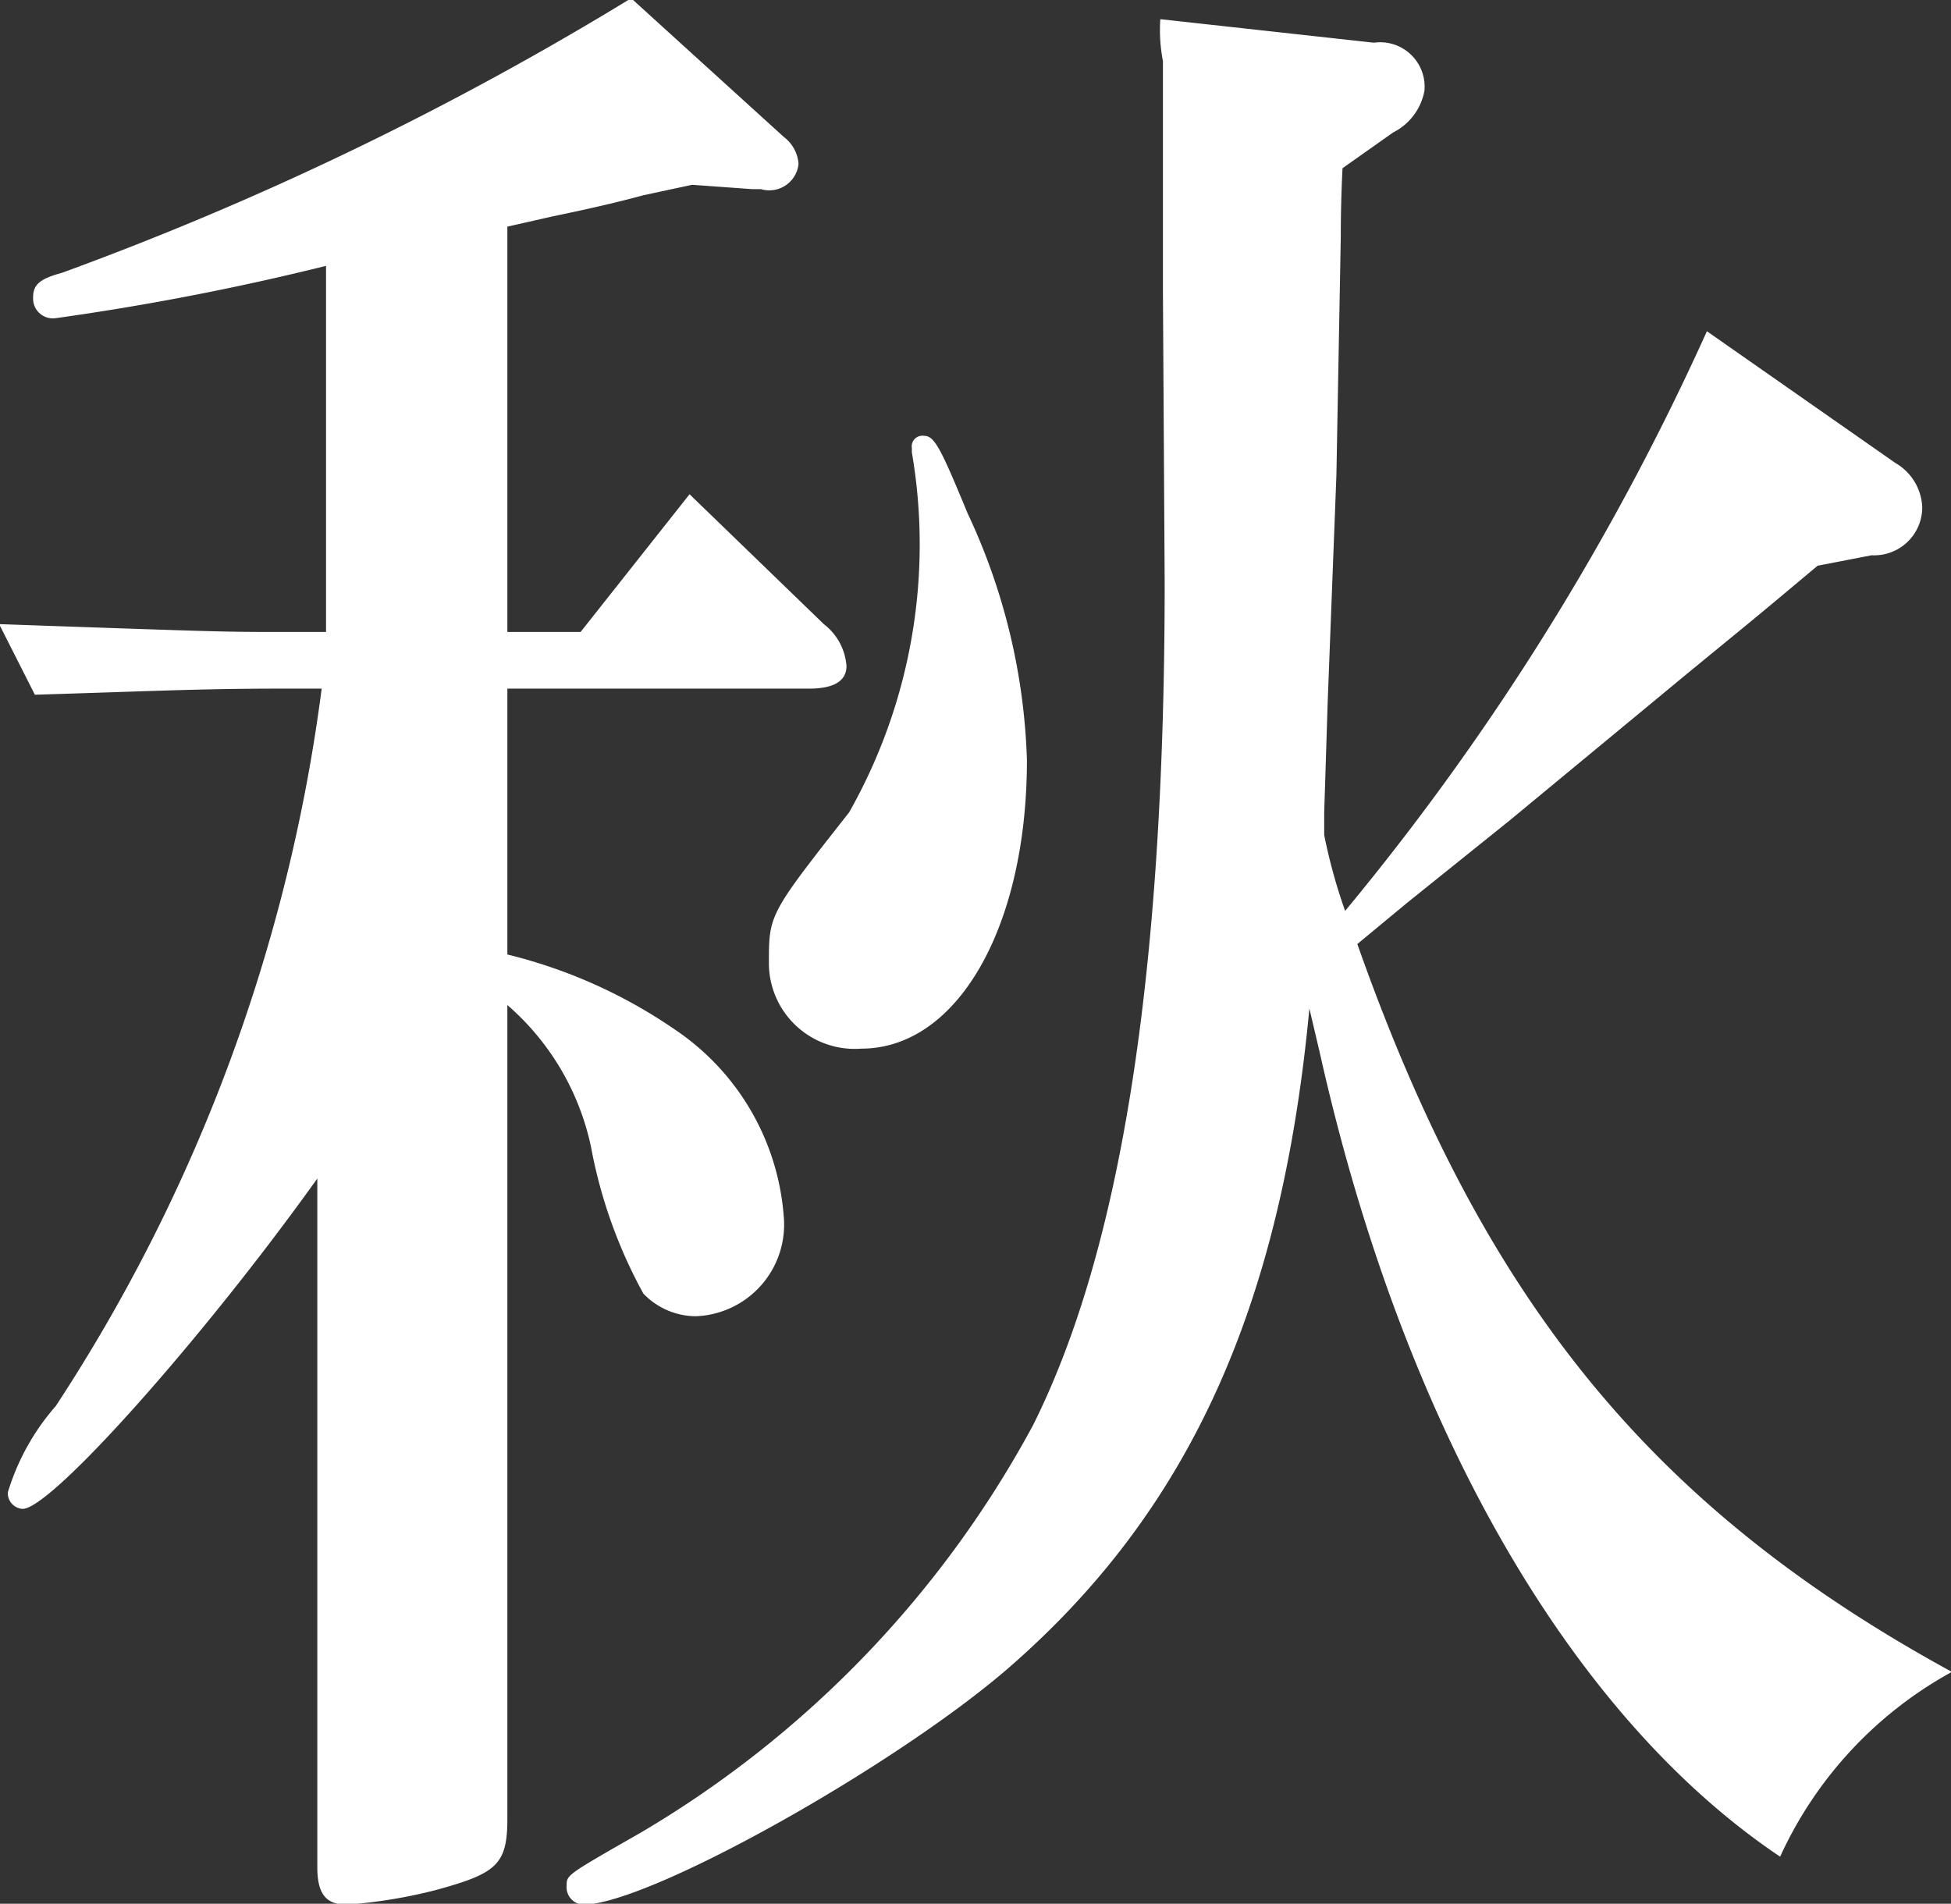 <svg xmlns="http://www.w3.org/2000/svg" width="44.76" height="43.68" viewBox="0 0 22.38 21.84">
  <rect x="0" y="0" width="22.38" height="21.84" fill="#333333" stroke="none"/>
  <defs>
    <style>
      .cls-1 {
        fill: #fff;
        fill-rule: evenodd;
      }
    </style>
  </defs>
  <path id="秋" class="cls-1" d="M1833.78,6602.2l0.04-1.27,0.1-2.6,0.05-2.73c0-.07,0-0.39.02-0.79l0.58-.41a0.671,0.671,0,0,0,.36-0.48,0.51,0.51,0,0,0-.58-0.55l-2.45-.27a1.866,1.866,0,0,0,.03.48v2.64l0.02,3.34c0,4.49-.5,7.65-1.51,9.67a12.073,12.073,0,0,1-4.51,4.68c-0.84.48-.84,0.48-0.84,0.6a0.2,0.2,0,0,0,.19.22c0.74,0,3.53-1.56,4.85-2.69,2.11-1.82,3.16-4.18,3.48-7.59l0.12,0.51c0.96,4.29,2.88,7.61,5.28,9.22a4.591,4.591,0,0,1,1.97-2.12c-3.46-1.89-5.38-4.27-6.82-8.35l0.29-.24,0.29-.24,1.17-.94,1.85-1.53c0.41-.34.82-0.67,1.25-1.03l0.43-.36,0.62-.12a0.551,0.551,0,0,0,.58-0.56,0.617,0.617,0,0,0-.31-0.5l-2.16-1.51a29.331,29.331,0,0,1-4.15,6.65,6.294,6.294,0,0,1-.24-0.87v-0.26Zm-11.55,12.1c0,0.31.1,0.43,0.34,0.43a5.766,5.766,0,0,0,1.03-.17c0.69-.19.81-0.29,0.81-0.82v-9.33a2.965,2.965,0,0,1,.96,1.63,5.618,5.618,0,0,0,.6,1.68,0.839,0.839,0,0,0,.6.26,1.052,1.052,0,0,0,1.01-1.15,2.839,2.839,0,0,0-1.25-2.14,5.826,5.826,0,0,0-1.92-.86v-3.05h3.46c0.29,0,.43-0.09.43-0.26a0.667,0.667,0,0,0-.26-0.48l-1.54-1.49-1.25,1.58h-0.84v-4.65l0.53-.12c0.34-.07.7-0.15,1.03-0.24l0.56-.12,0.69,0.05h0.1a0.337,0.337,0,0,0,.43-0.29,0.426,0.426,0,0,0-.17-0.31l-1.75-1.59a36.532,36.532,0,0,1-6.53,3.15c-0.26.07-.33,0.14-0.33,0.28a0.227,0.227,0,0,0,.26.24,30.113,30.113,0,0,0,3.1-.6v4.2h-0.53c-0.63,0-.65,0-3.22-0.09l0.41,0.81c1.32-.04,1.9-0.07,2.81-0.07h0.48a19.591,19.591,0,0,1-3.05,8.23,2.674,2.674,0,0,0-.55.99,0.18,0.18,0,0,0,.17.19c0.33,0,2.08-1.97,3.38-3.79v7.9Zm6.82-16.23a6.238,6.238,0,0,1-.72,4.13c-0.92,1.17-.92,1.17-0.92,1.73a0.984,0.984,0,0,0,1.06.98c1.1,0,1.9-1.39,1.9-3.31a7.156,7.156,0,0,0-.68-2.83c-0.31-.75-0.38-0.89-0.5-0.89a0.122,0.122,0,0,0-.14.14v0.05Z" transform="translate(-1818.59 -6592.88)"/>
</svg>

